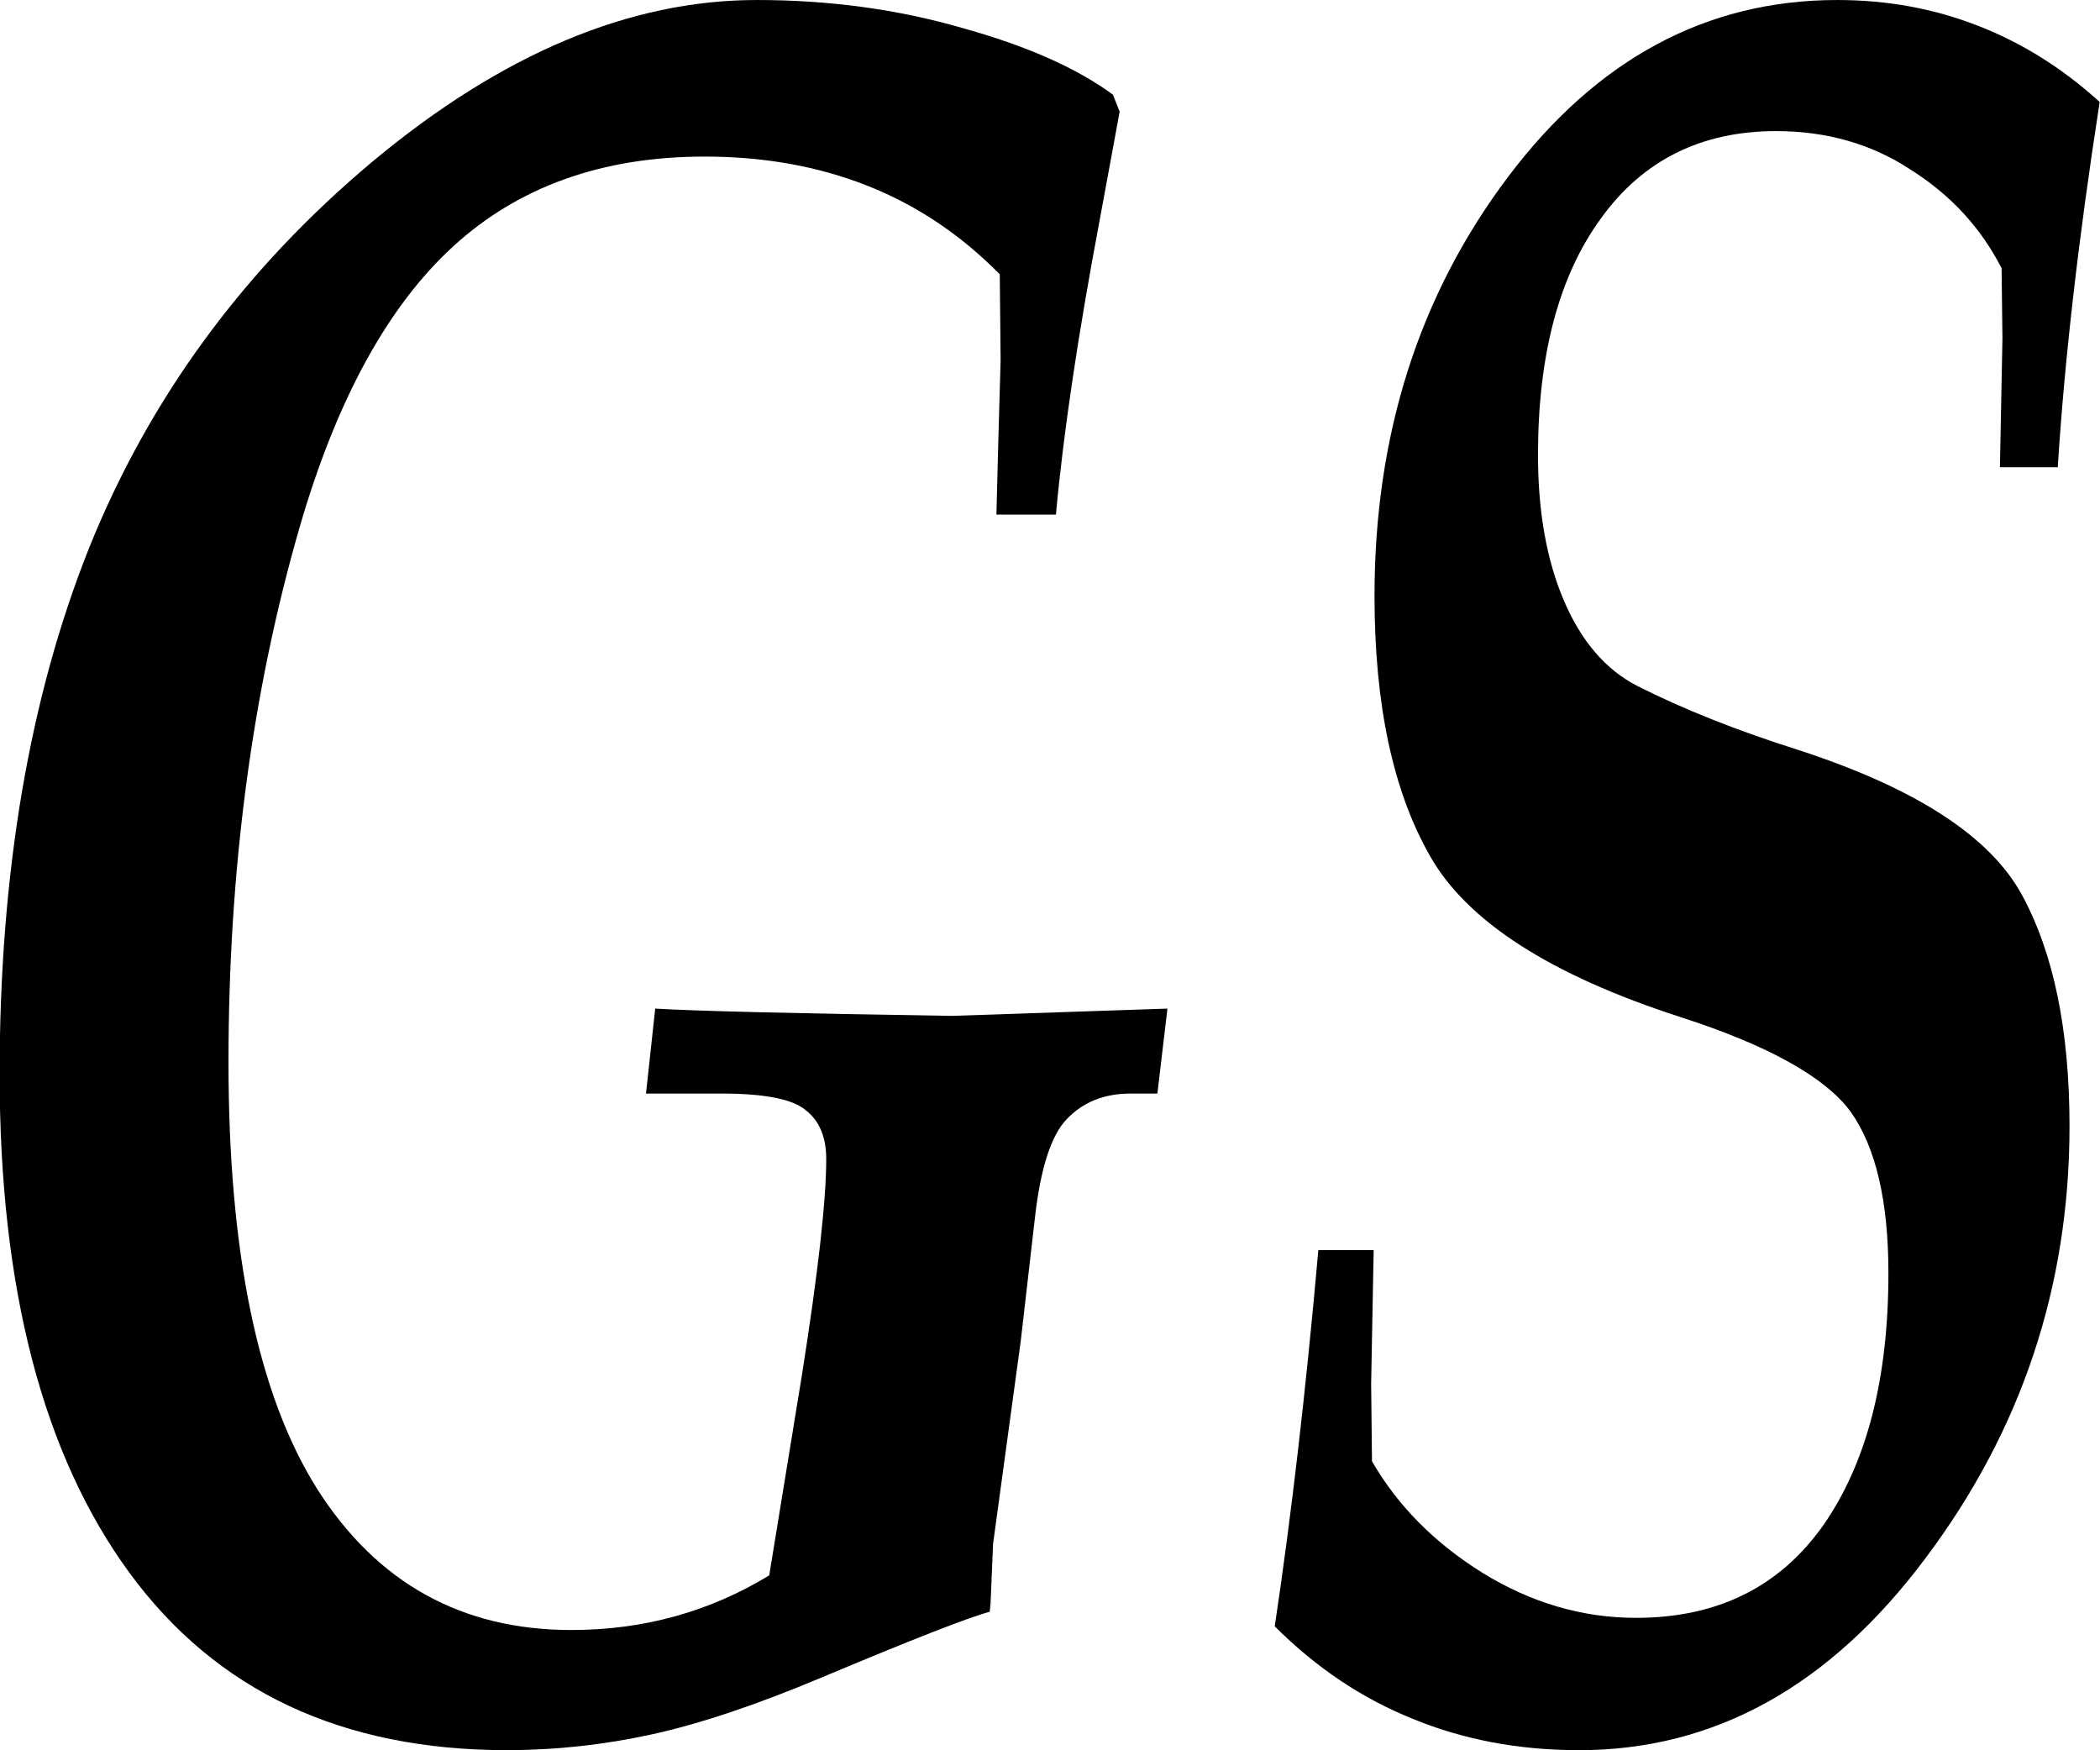 <?xml version="1.0" encoding="UTF-8" standalone="no"?>
<!-- Created with Inkscape (http://www.inkscape.org/) -->

<svg
   xmlns:dc="http://purl.org/dc/elements/1.1/"
   xmlns:cc="http://creativecommons.org/ns#"
   xmlns:rdf="http://www.w3.org/1999/02/22-rdf-syntax-ns#"
   xmlns:svg="http://www.w3.org/2000/svg"
   xmlns="http://www.w3.org/2000/svg"
   xmlns:sodipodi="http://sodipodi.sourceforge.net/DTD/sodipodi-0.dtd"
   xmlns:inkscape="http://www.inkscape.org/namespaces/inkscape"
   width="315.329mm"
   height="262.756mm"
   viewBox="0 0 1117.309 931.024"
   id="svg4710"
   version="1.1"
   inkscape:version="0.91 r13725"
   sodipodi:docname="GS.svg">
  <defs
     id="defs4712" />
  <sodipodi:namedview
     id="base"
     pagecolor="#ffffff"
     bordercolor="#666666"
     borderopacity="1.0"
     inkscape:pageopacity="0.0"
     inkscape:pageshadow="2"
     inkscape:zoom="0.7"
     inkscape:cx="576.6358"
     inkscape:cy="489.17319"
     inkscape:document-units="px"
     inkscape:current-layer="layer1"
     showgrid="false"
     fit-margin-top="0"
     fit-margin-left="0"
     fit-margin-right="0"
     fit-margin-bottom="0"
     inkscape:window-width="1600"
     inkscape:window-height="848"
     inkscape:window-x="1272"
     inkscape:window-y="116"
     inkscape:window-maximized="1" />
  <g
     inkscape:label="Layer 1"
     inkscape:groupmode="layer"
     id="layer1"
     transform="translate(1299.651,-193.711)">
    <g
       style="font-style:italic;font-variant:normal;font-weight:bold;font-stretch:normal;font-size:180px;line-height:125%;font-family:'Book Antiqua';-inkscape-font-specification:'Book Antiqua, Bold Italic';text-align:start;letter-spacing:0px;word-spacing:0px;writing-mode:lr-tb;text-anchor:start;fill:#000000;fill-opacity:1;stroke:none;stroke-width:1px;stroke-linecap:butt;stroke-linejoin:miter;stroke-opacity:1"
       id="text5258"
       transform="matrix(5.075,0,0,7.346,5295.876,-1229.299)">
      <path
         d="m -1195.764,309.815 -0.088,0.615 q -3.34,0.615 -17.578,4.746 -10.283,2.988 -17.842,4.131 -7.559,1.143 -15.205,1.143 -25.928,0 -39.551,-12.832 -13.623,-12.832 -13.623,-36.123 0,-21.885 9.404,-38.145 9.492,-16.26 29.707,-27.949 20.303,-11.689 40.254,-11.689 11.426,0 21.533,2.021 10.107,1.934 15.82,4.834 l 0.703,1.23 -2.109,7.91 q -3.428,12.568 -4.57,21.27 l -6.24,0 q 0.176,-5.01 0.44,-11.162 l -0.088,-6.24 q -6.152,-4.307 -13.887,-6.416 -7.734,-2.109 -17.051,-2.109 -16.084,0 -26.367,6.504 -10.283,6.504 -16.084,20.303 -7.471,17.842 -7.471,38.76 0,20.742 9.316,30.938 9.404,10.195 26.631,10.195 11.338,0 20.742,-3.955 l 3.428,-14.502 q 2.549,-11.162 2.549,-15.645 0,-2.373 -2.109,-3.516 -2.021,-1.23 -8.877,-1.23 l -7.91,0 0.967,-6.152 q 6.328,0.264 31.113,0.527 l 22.588,-0.527 -1.055,6.152 -2.812,0 q -4.131,0 -6.68,1.846 -2.461,1.758 -3.34,7.119 l -1.494,8.965 -2.9,14.678 -0.264,4.307 z"
         id="path5263"
         inkscape:connector-curvature="0" />
      <path
         d="m -1165.97,311.485 q 2.637,-12.129 4.57,-27.246 l 5.801,0 -0.264,9.668 0.088,5.625 q 4.043,4.834 11.602,8.086 7.646,3.252 16.084,3.252 12.744,0 19.6,-6.68 6.855,-6.768 6.855,-18.281 0,-7.822 -3.955,-11.689 -4.043,-3.779 -17.842,-6.855 -20.479,-4.57 -26.279,-11.689 -5.801,-7.031 -5.801,-18.809 0,-17.49 13.975,-30.322 13.975,-12.832 34.541,-12.832 7.822,0 14.678,1.846 6.943,1.846 12.832,5.537 -3.34,14.854 -4.395,26.455 l -6.064,0 0.264,-9.316 -0.088,-5.098 q -3.252,-4.395 -9.492,-7.119 -6.152,-2.812 -14.15,-2.812 -11.777,0 -18.369,6.328 -6.592,6.24 -6.592,17.139 0,6.152 2.725,10.547 2.725,4.395 7.646,6.152 7.295,2.549 16.963,4.658 18.369,4.131 23.379,10.459 5.01,6.328 5.01,16.787 0,17.402 -15.117,31.289 -15.029,13.887 -36.299,13.887 -9.492,0 -17.49,-2.285 -7.91,-2.197 -14.414,-6.68 z"
         id="path5265"
         inkscape:connector-curvature="0" />
    </g>
  </g>
</svg>
